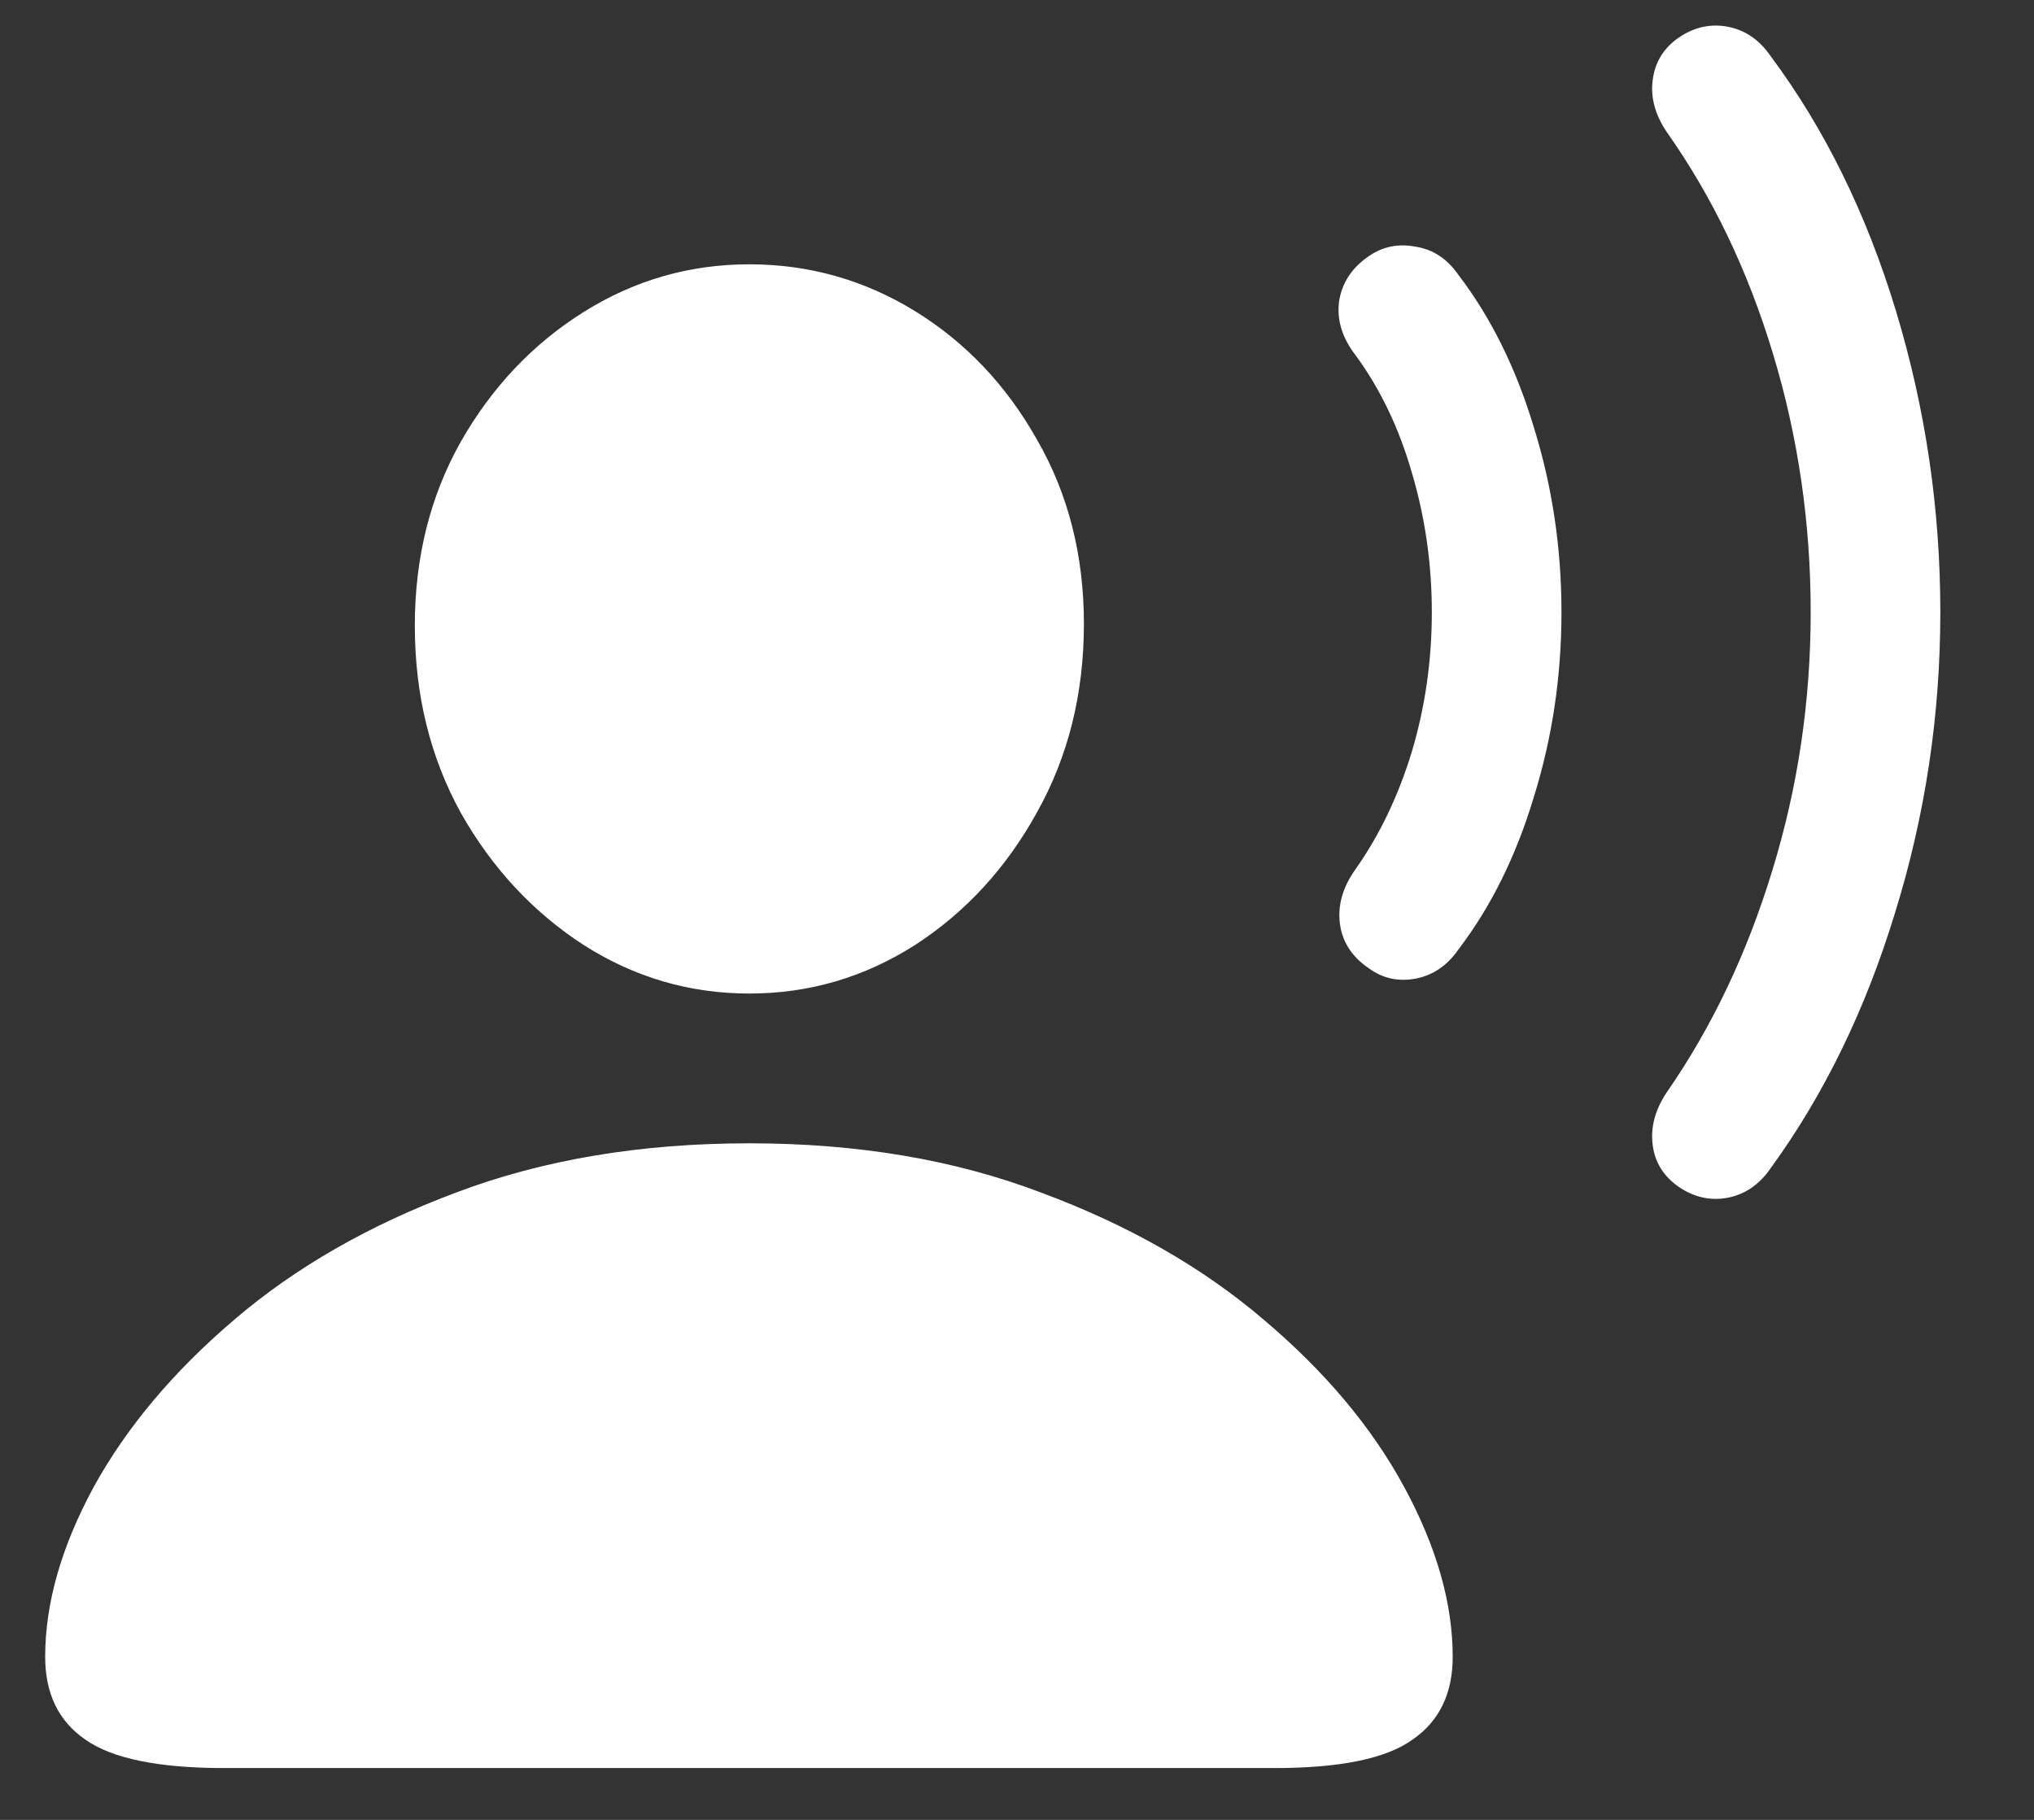 <svg width="19" height="17" viewBox="0 0 19 17" fill="none" xmlns="http://www.w3.org/2000/svg">
<rect x="0" y="0" width="19" height="17" fill="#333333" stroke="none"/>
<path d="M2.094 16.516H11.906C12.521 16.516 12.95 16.427 13.195 16.25C13.445 16.078 13.57 15.82 13.57 15.477C13.57 14.977 13.419 14.448 13.117 13.891C12.815 13.333 12.378 12.812 11.805 12.328C11.232 11.838 10.539 11.443 9.727 11.141C8.919 10.833 8.01 10.68 7 10.68C5.984 10.68 5.07 10.833 4.258 11.141C3.451 11.443 2.76 11.838 2.188 12.328C1.62 12.812 1.182 13.333 0.875 13.891C0.573 14.448 0.422 14.977 0.422 15.477C0.422 15.82 0.547 16.078 0.797 16.25C1.047 16.427 1.479 16.516 2.094 16.516ZM7 9.281C7.557 9.281 8.073 9.13 8.547 8.828C9.021 8.521 9.401 8.107 9.688 7.586C9.979 7.065 10.125 6.479 10.125 5.828C10.125 5.188 9.979 4.615 9.688 4.109C9.401 3.599 9.021 3.198 8.547 2.906C8.073 2.615 7.557 2.469 7 2.469C6.443 2.469 5.927 2.617 5.453 2.914C4.979 3.211 4.596 3.615 4.305 4.125C4.018 4.635 3.875 5.208 3.875 5.844C3.875 6.49 4.018 7.073 4.305 7.594C4.596 8.109 4.979 8.521 5.453 8.828C5.927 9.13 6.443 9.281 7 9.281ZM12.789 9.047C12.919 9.141 13.065 9.172 13.227 9.141C13.388 9.109 13.521 9.018 13.625 8.867C13.927 8.471 14.162 7.997 14.328 7.445C14.5 6.893 14.586 6.318 14.586 5.719C14.586 5.12 14.5 4.544 14.328 3.992C14.162 3.44 13.927 2.966 13.625 2.57C13.521 2.419 13.388 2.331 13.227 2.305C13.065 2.273 12.919 2.302 12.789 2.391C12.628 2.5 12.534 2.643 12.508 2.82C12.487 2.992 12.539 3.159 12.664 3.32C12.893 3.633 13.068 3.997 13.188 4.414C13.312 4.831 13.375 5.266 13.375 5.719C13.375 6.172 13.312 6.607 13.188 7.023C13.062 7.435 12.888 7.799 12.664 8.117C12.544 8.284 12.495 8.453 12.516 8.625C12.537 8.797 12.628 8.938 12.789 9.047ZM15.68 11.086C15.825 11.185 15.979 11.219 16.141 11.188C16.302 11.156 16.435 11.065 16.539 10.914C17.039 10.227 17.427 9.43 17.703 8.523C17.984 7.617 18.125 6.682 18.125 5.719C18.125 4.755 17.987 3.818 17.711 2.906C17.435 1.995 17.044 1.201 16.539 0.523C16.435 0.372 16.302 0.281 16.141 0.25C15.979 0.219 15.825 0.253 15.68 0.352C15.539 0.451 15.458 0.583 15.438 0.75C15.417 0.911 15.461 1.073 15.57 1.234C15.997 1.839 16.328 2.529 16.562 3.305C16.797 4.081 16.914 4.885 16.914 5.719C16.914 6.552 16.794 7.357 16.555 8.133C16.32 8.904 15.992 9.594 15.57 10.203C15.461 10.365 15.417 10.529 15.438 10.695C15.458 10.857 15.539 10.987 15.68 11.086Z" fill="white"/>
</svg>

